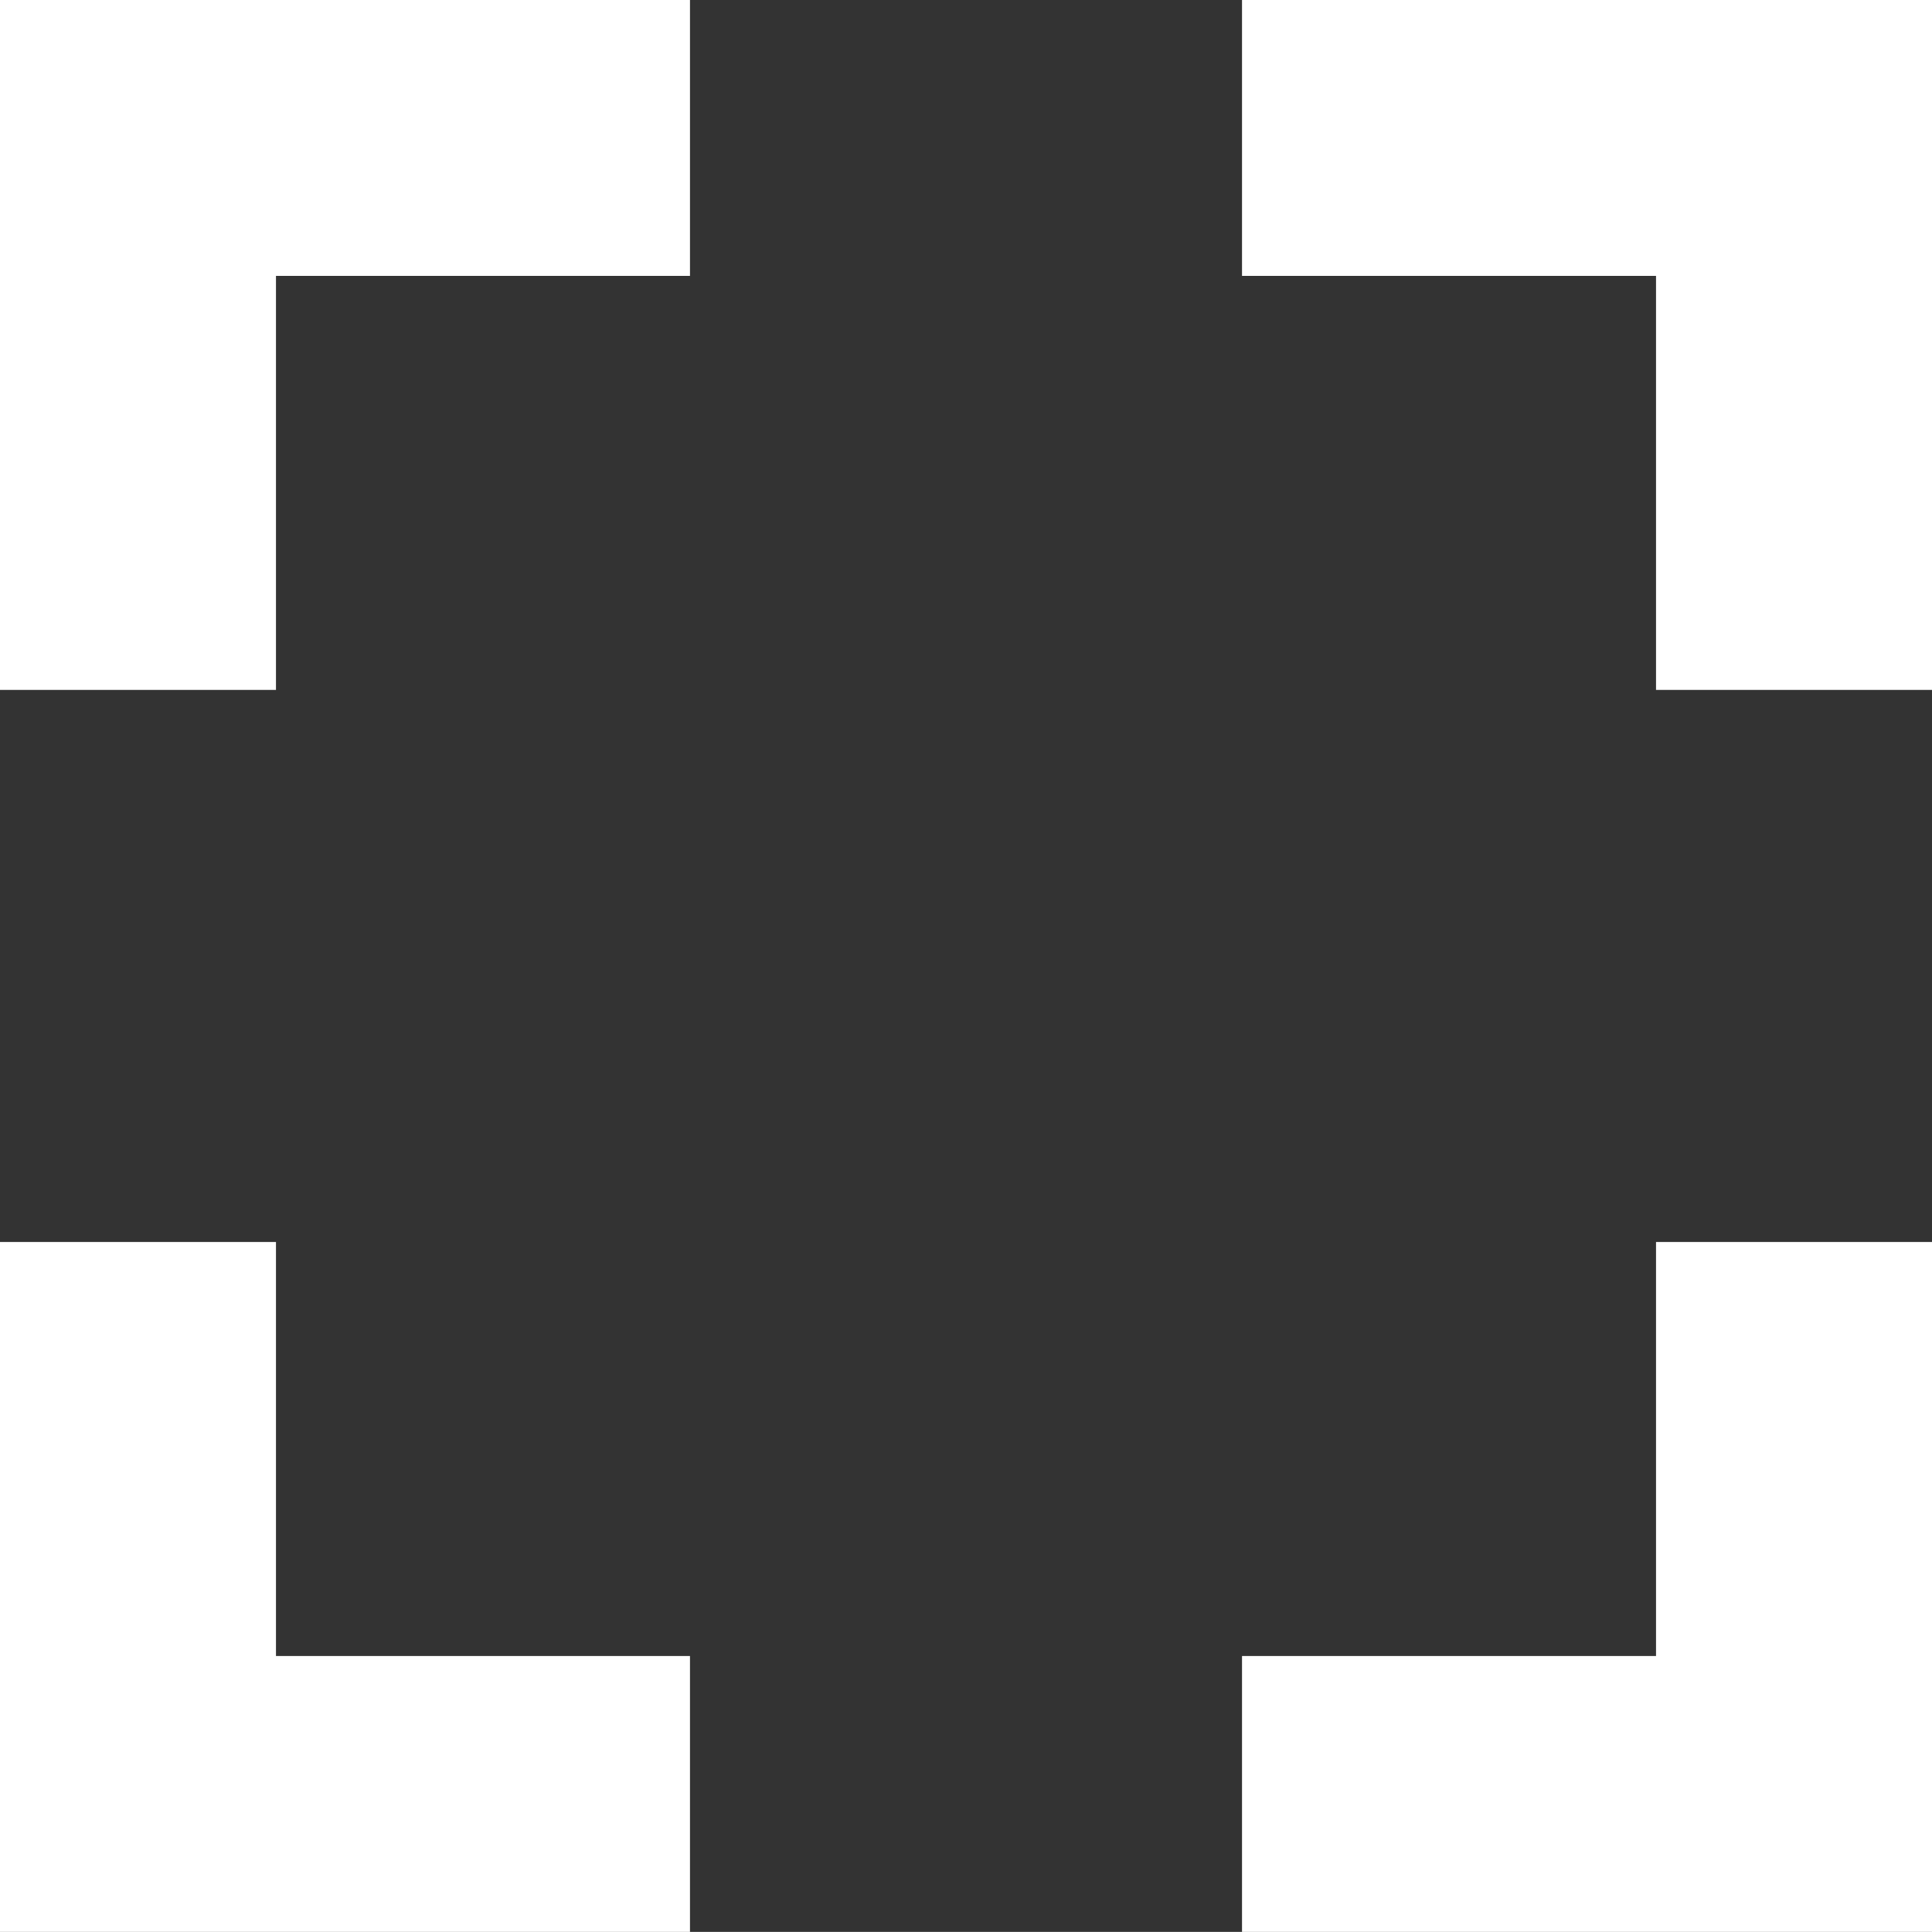 <svg viewBox="0 0 23.333 23.332" fill="none" xmlns="http://www.w3.org/2000/svg" xmlns:xlink="http://www.w3.org/1999/xlink">
	<rect x="0" y="0" width="23.333" height="23.332" fill="#333333" stroke="none"/>
	<defs/>
	<path id="Vector" d="M3.333 15L0 15L0 23.332L8.333 23.332L8.333 20L3.333 20L3.333 15ZM0 8.332L3.333 8.332L3.333 3.332L8.333 3.332L8.333 0L0 0L0 8.332ZM20 20L15 20L15 23.332L23.333 23.332L23.333 15L20 15L20 20ZM15 0L15 3.332L20 3.332L20 8.332L23.333 8.332L23.333 0L15 0Z" fill="#FFFFFF" fill-opacity="1" fill-rule="nonzero"/>
</svg>
